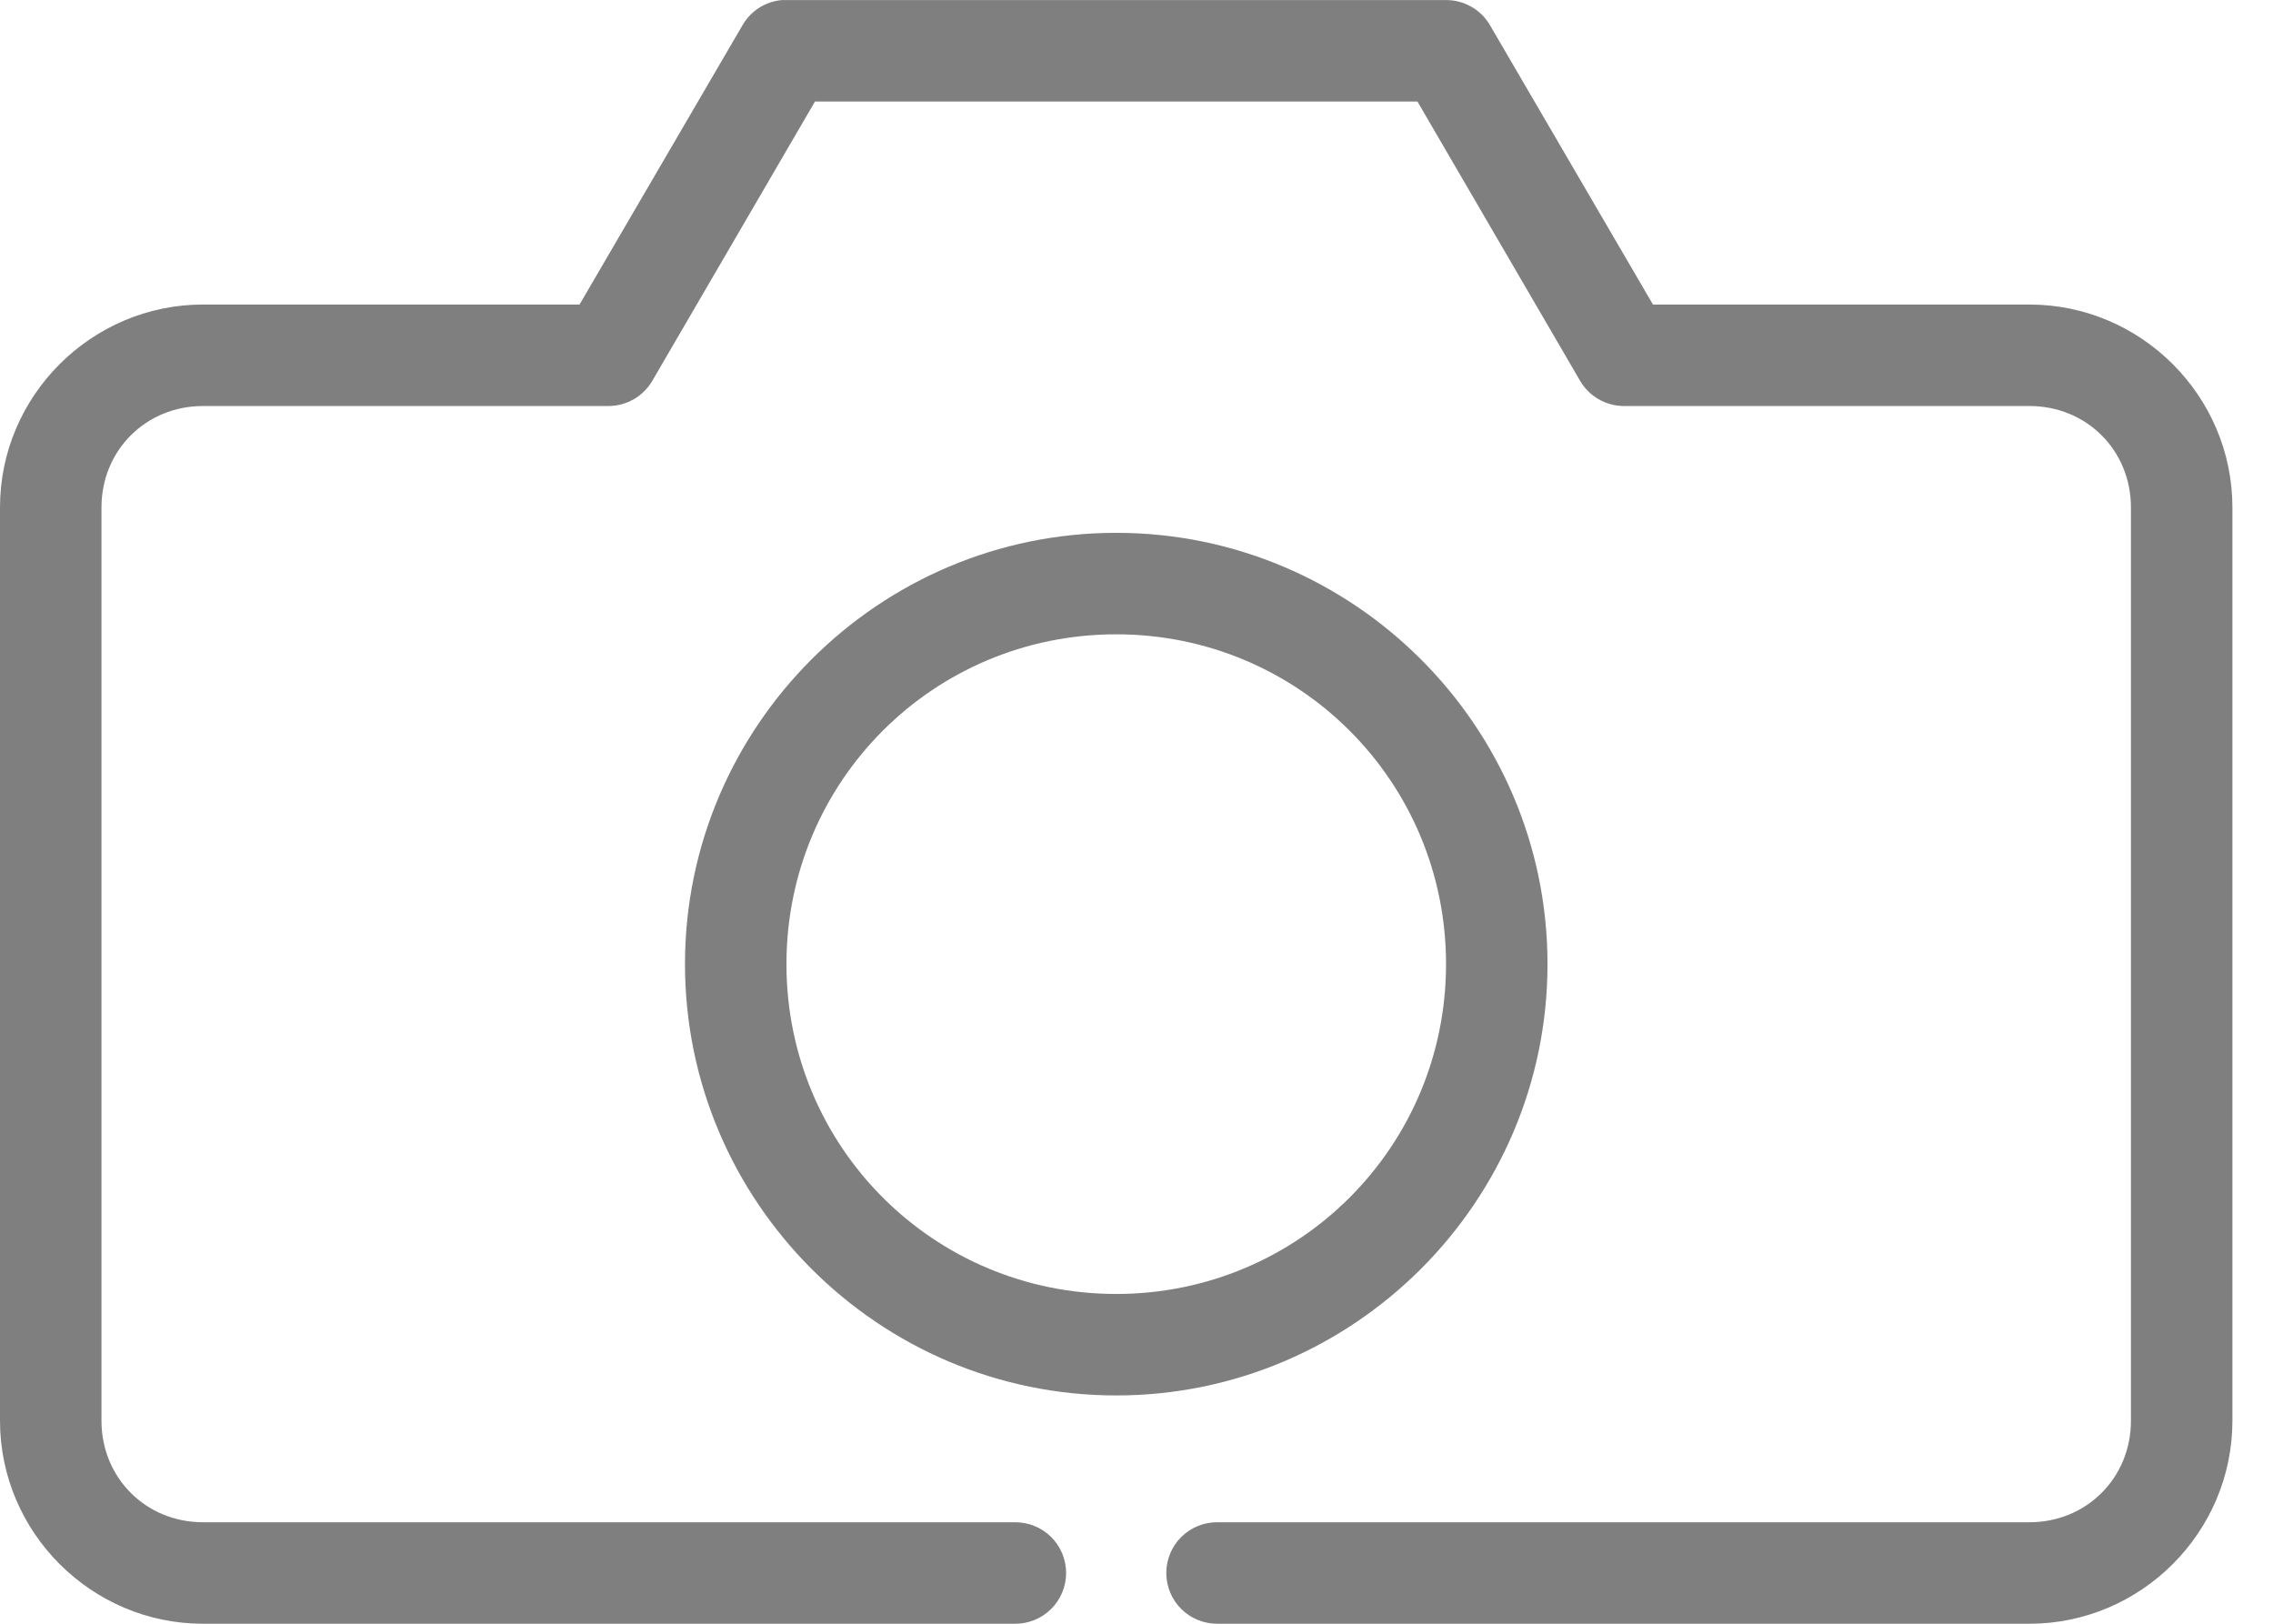 <?xml version="1.0" encoding="UTF-8"?>
<svg width="28px" height="20px" viewBox="0 0 28 20" version="1.1" xmlns="http://www.w3.org/2000/svg" xmlns:xlink="http://www.w3.org/1999/xlink">
    <!-- Generator: Sketch 57.1 (83088) - https://sketch.com -->
    <title>cam</title>
    <desc>Created with Sketch.</desc>
    <g id="ui-app-stroogo" stroke="none" stroke-width="1" fill="none" fill-rule="evenodd" fill-opacity="0.5">
        <g id="cadastro---chef" transform="translate(-266, -1286)" fill="#000000" fill-rule="nonzero">
            <path d="M275.629,1286.001 C275.43,1286.019 275.253,1286.132 275.151,1286.303 L273.139,1289.751 L268.5,1289.751 C267.126,1289.751 266,1290.876 266,1292.25 L266,1303.5 C266,1304.874 267.126,1306 268.5,1306 L278.5,1306 C278.667,1306.002 278.828,1305.937 278.947,1305.82 C279.066,1305.702 279.133,1305.542 279.133,1305.375 C279.133,1305.208 279.066,1305.047 278.947,1304.93 C278.828,1304.813 278.667,1304.748 278.5,1304.75 L268.5,1304.75 C267.797,1304.75 267.25,1304.203 267.25,1303.5 L267.25,1292.251 C267.25,1291.547 267.797,1291.001 268.5,1291.001 L273.5,1291.001 L273.5,1291.001 C273.722,1290.999 273.926,1290.88 274.037,1290.688 L276.039,1287.251 L283.461,1287.251 L285.463,1290.688 C285.574,1290.88 285.778,1290.999 286,1291.001 L291,1291.001 C291.704,1291.001 292.25,1291.547 292.25,1292.251 L292.25,1303.5 C292.25,1304.203 291.703,1304.75 291,1304.75 L281,1304.75 C280.833,1304.748 280.672,1304.812 280.553,1304.93 C280.434,1305.047 280.367,1305.208 280.367,1305.375 C280.367,1305.542 280.434,1305.702 280.553,1305.82 C280.672,1305.937 280.833,1306.002 281,1306 L291,1306 C292.374,1306 293.5,1304.874 293.5,1303.5 L293.5,1292.25 C293.5,1290.876 292.374,1289.751 291,1289.751 L286.362,1289.751 L284.35,1286.303 L284.35,1286.303 C284.237,1286.115 284.033,1286 283.813,1286.001 L275.688,1286.001 C275.668,1286 275.649,1286 275.629,1286.001 L275.629,1286.001 Z M279.75,1292.563 C276.824,1292.563 274.438,1294.949 274.438,1297.875 C274.438,1300.802 276.824,1303.188 279.75,1303.188 C282.677,1303.188 285.063,1300.802 285.063,1297.875 C285.063,1294.949 282.677,1292.563 279.75,1292.563 Z M279.75,1293.813 C282.001,1293.813 283.813,1295.625 283.813,1297.875 C283.813,1300.126 282.001,1301.938 279.75,1301.938 C277.499,1301.938 275.688,1300.126 275.688,1297.875 C275.688,1295.624 277.499,1293.813 279.75,1293.813 Z" id="cam"></path>
        </g>
    </g>
</svg>